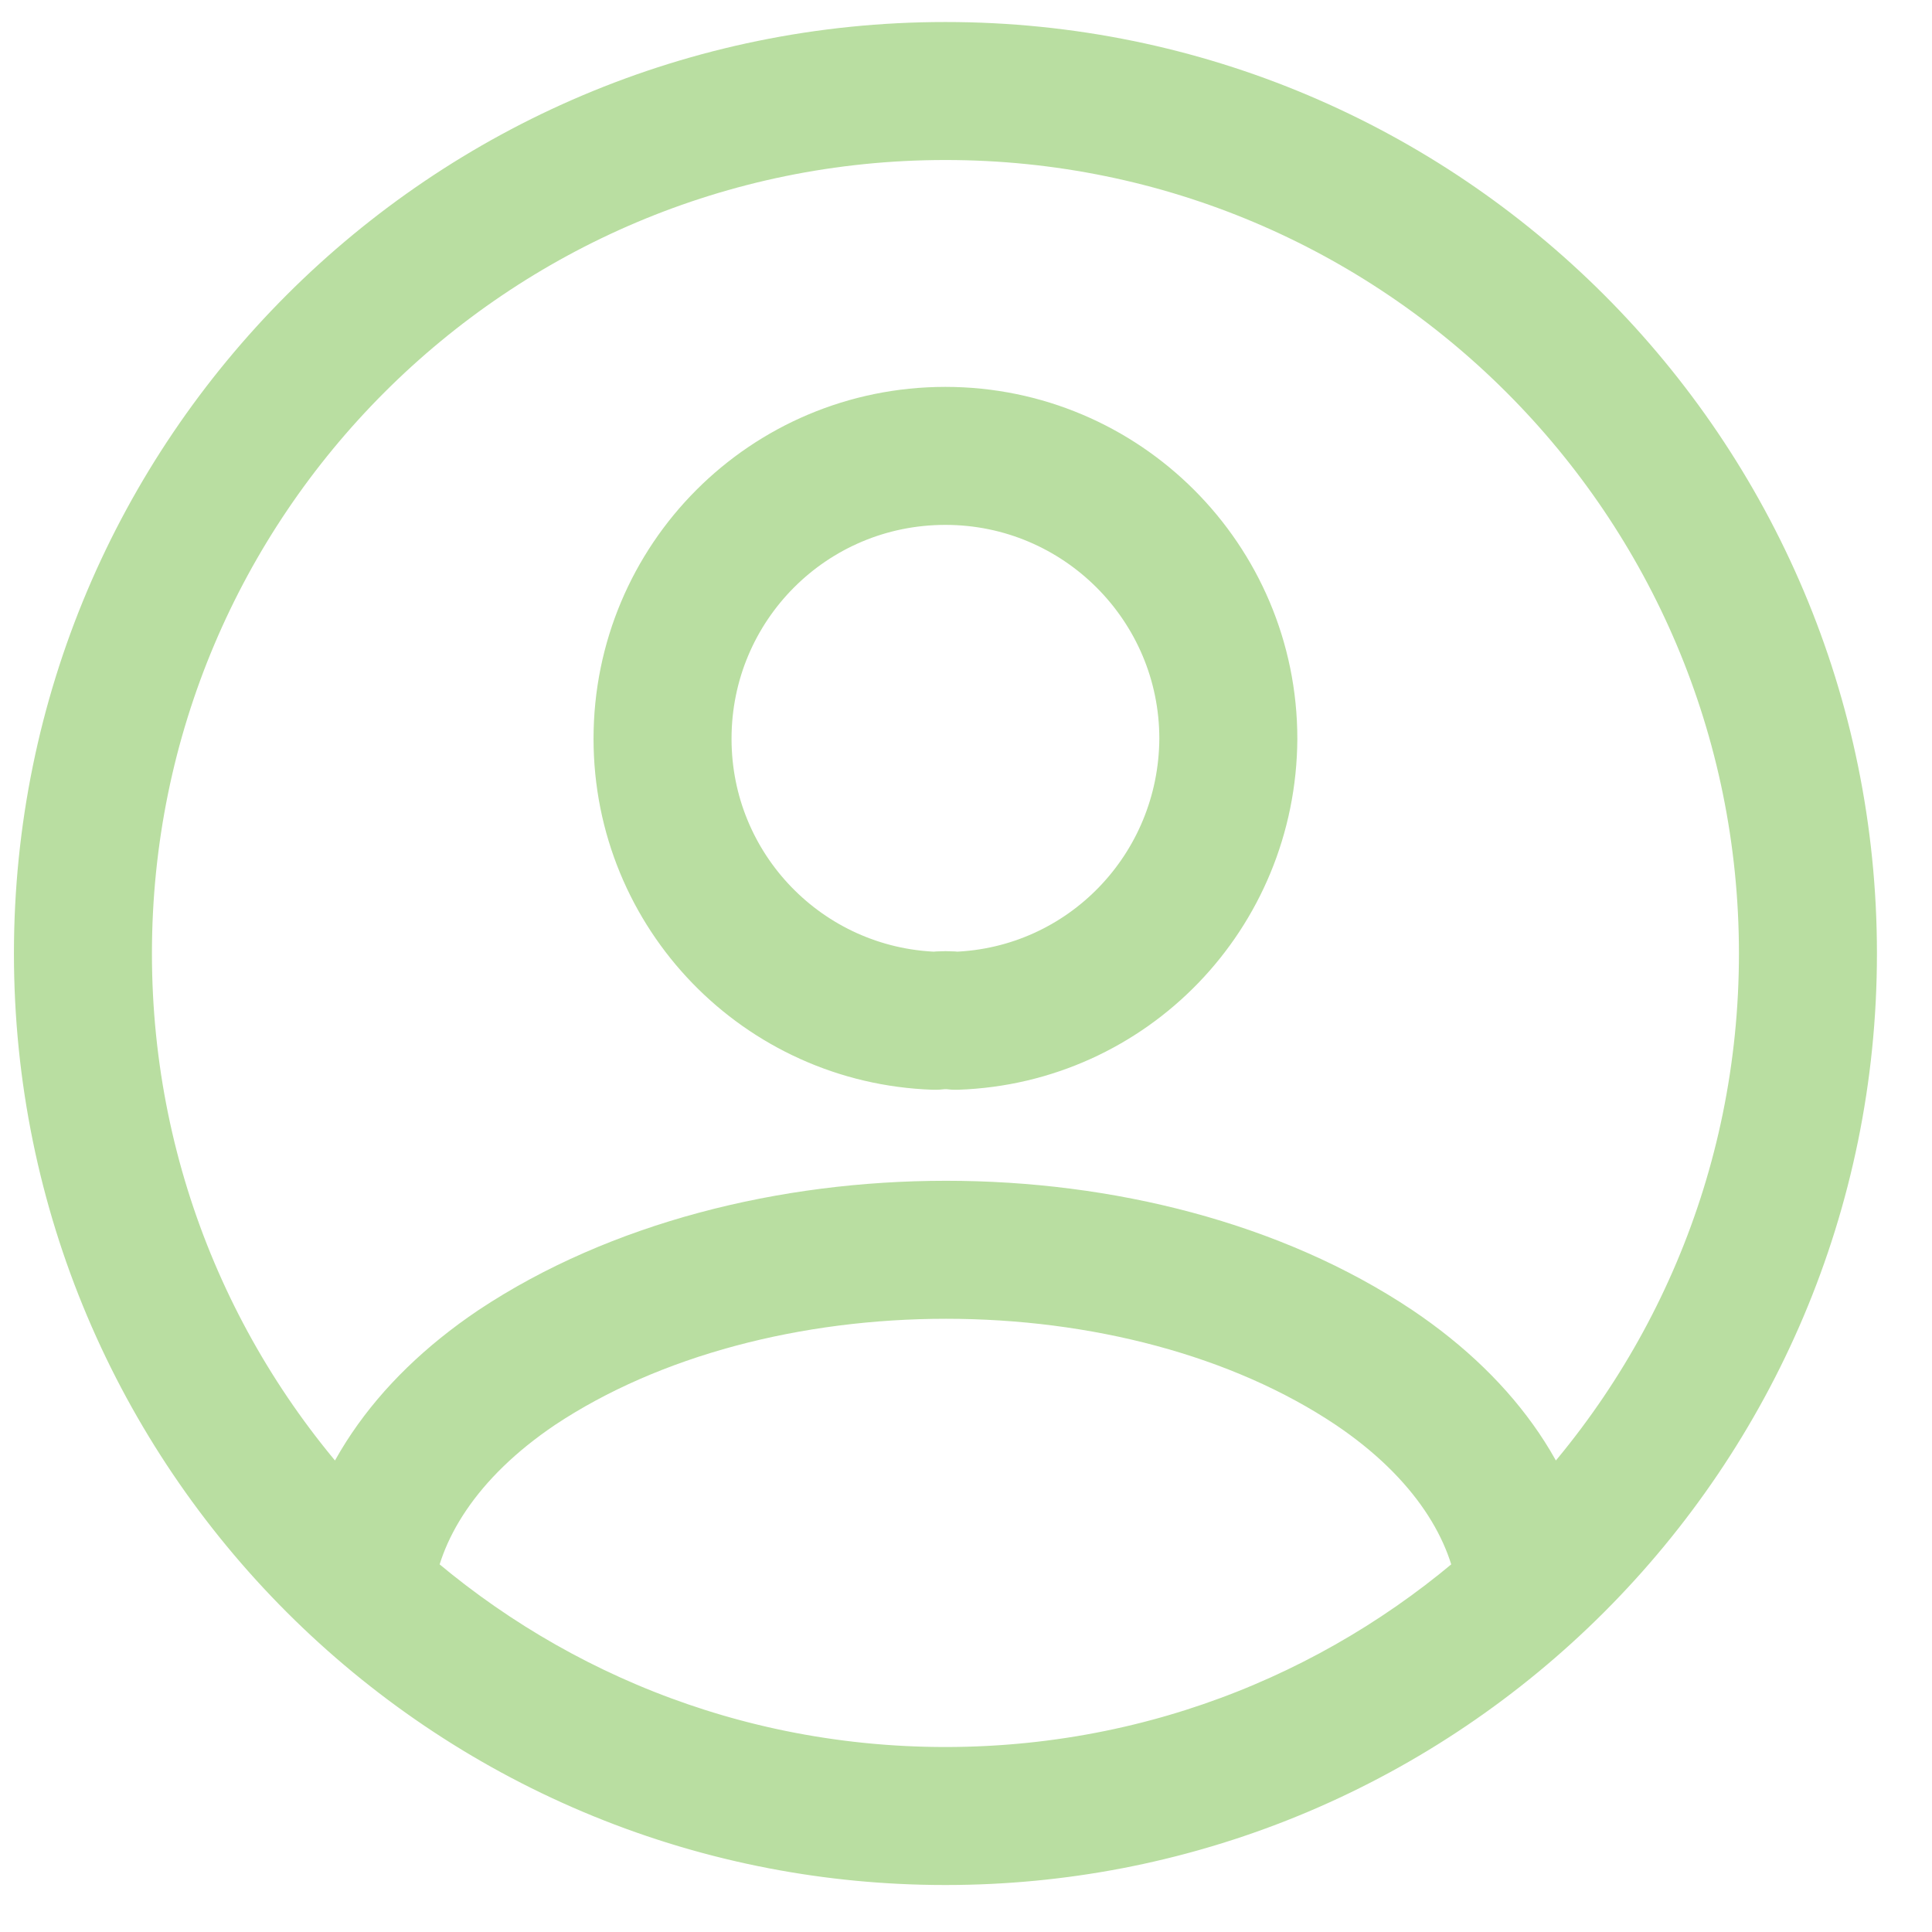 <svg width="28" height="28" viewBox="0 0 28 28" fill="none" xmlns="http://www.w3.org/2000/svg">
<path d="M13.702 26.319C16.952 26.319 19.902 25.082 22.127 23.044C22.002 21.869 21.252 20.719 19.914 19.819C16.514 17.544 10.914 17.544 7.489 19.819C6.152 20.719 5.402 21.869 5.277 23.044C7.502 25.082 10.452 26.319 13.702 26.319ZM13.702 26.319C20.605 26.319 26.202 20.723 26.202 13.819C26.202 6.916 20.606 1.319 13.702 1.319C6.799 1.319 1.202 6.916 1.202 13.819C1.202 20.723 6.798 26.319 13.702 26.319ZM13.852 14.794C13.764 14.782 13.652 14.782 13.552 14.794C11.352 14.719 9.602 12.919 9.602 10.707C9.602 8.444 11.427 6.607 13.702 6.607C15.964 6.607 17.802 8.444 17.802 10.707C17.789 12.919 16.052 14.719 13.852 14.794Z" stroke="#B9DEA1" stroke-width="2" stroke-linecap="round" stroke-linejoin="round"/>
</svg>
